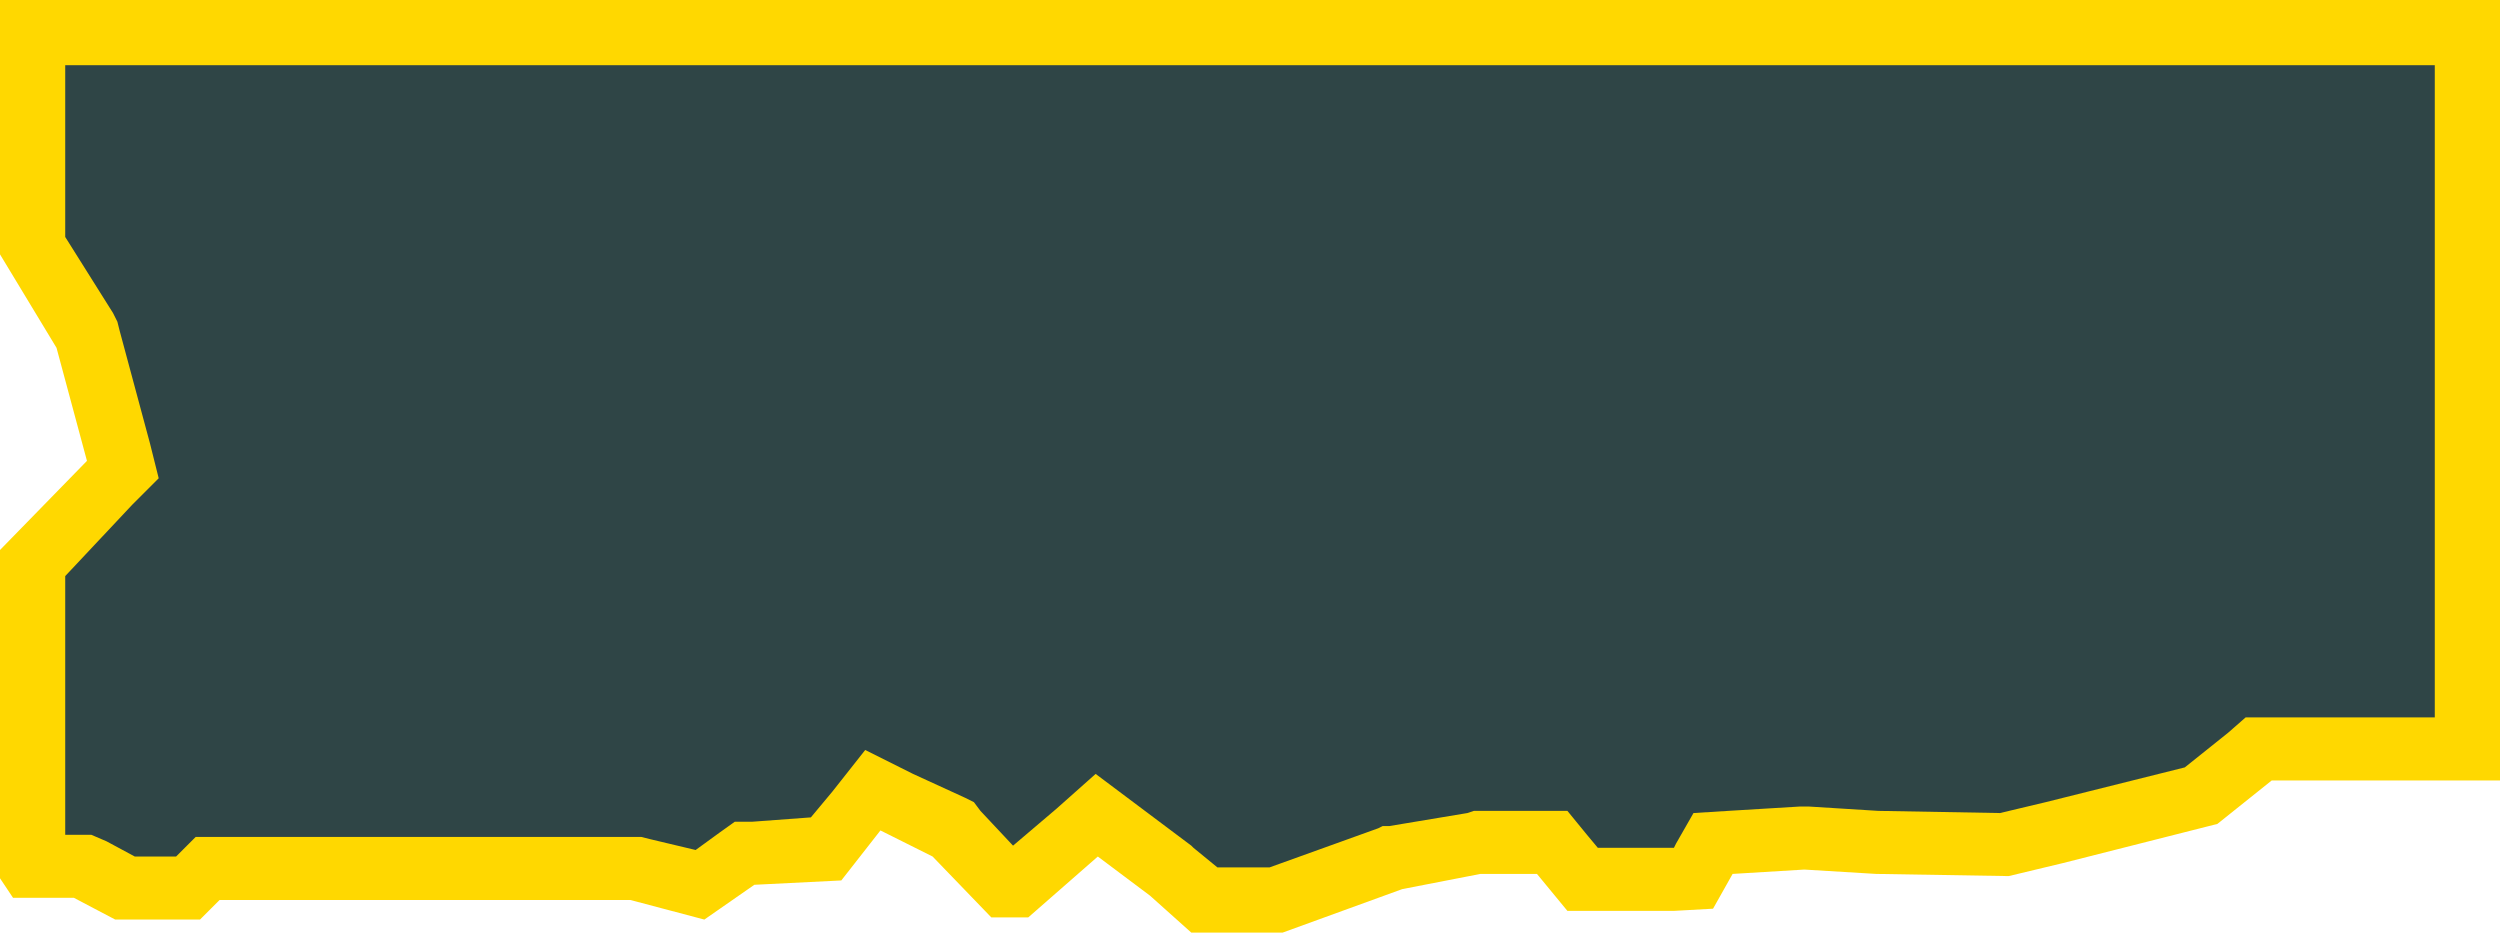 <svg xmlns="http://www.w3.org/2000/svg" viewBox="0 0 115 43" preserveAspectRatio="none"><path fill="#2f4546" d="M55.3 42l-1.7-1.4-3.1-2.4-3.5 3.1h-.9l-2.5-2.6-3.3-1.7-2 2.5-3.9.3-2.1 1.4-3.1-.8H9.8l-.9.9H5.7l-2-1H1.2l-.2-.2V25.7l4-4.3-1.5-5.8L1 11.4V1h113v34h-10l-2.6 2.1-6.8 1.8-2.4.5-5.9-.1-3.3-.2-3.9.2-.9 1.6-1.3.1h-4.3l-1.4-1.7H68l-3.8.7-5.4 2z"/><path d="M112 3v30h-8.7l-.8.7-2 1.6-6.4 1.6-2.1.5-5.6-.1-3.2-.2h-.4l-3.3.2-1.6.1-.8 1.4-.1.2h-3.5l-.5-.6-.9-1.1h-4.3l-.3.1-3.6.6h-.3l-.2.1-5 1.8H56l-1.1-.9-.1-.1-2.4-1.8-2-1.5-1.8 1.6-2 1.7-1.5-1.6-.3-.4-.4-.2-2.4-1.1-2.2-1.1-1.5 1.9-1 1.2-2.7.2h-.8l-.7.5-1.1.8-2.1-.5-.4-.1H9l-.9.9H6.2l-1.3-.7-.7-.3H3V26.5l3.1-3.3L7.3 22l-.4-1.6-1.4-5.2-.1-.4-.2-.4L3 10.9V3h109m3-3H0v11.7L2.6 16 4 21.2l-4 4.1v15.1l.6.9h2.8l1.9 1h3.9l.9-.9H29l3.4.9 2.3-1.6 4-.2 1.8-2.3 2.4 1.2 2.7 2.8h1.7l3.2-2.8 2.4 1.8 1.9 1.7H59l5.5-2 3.6-.7h2.6l1.4 1.7H77l1.8-.1.9-1.6L83 40l3.3.2 6.1.1 2.5-.6 7.1-1.8 2.5-2H115V0z" fill="#FFD800"/></svg>